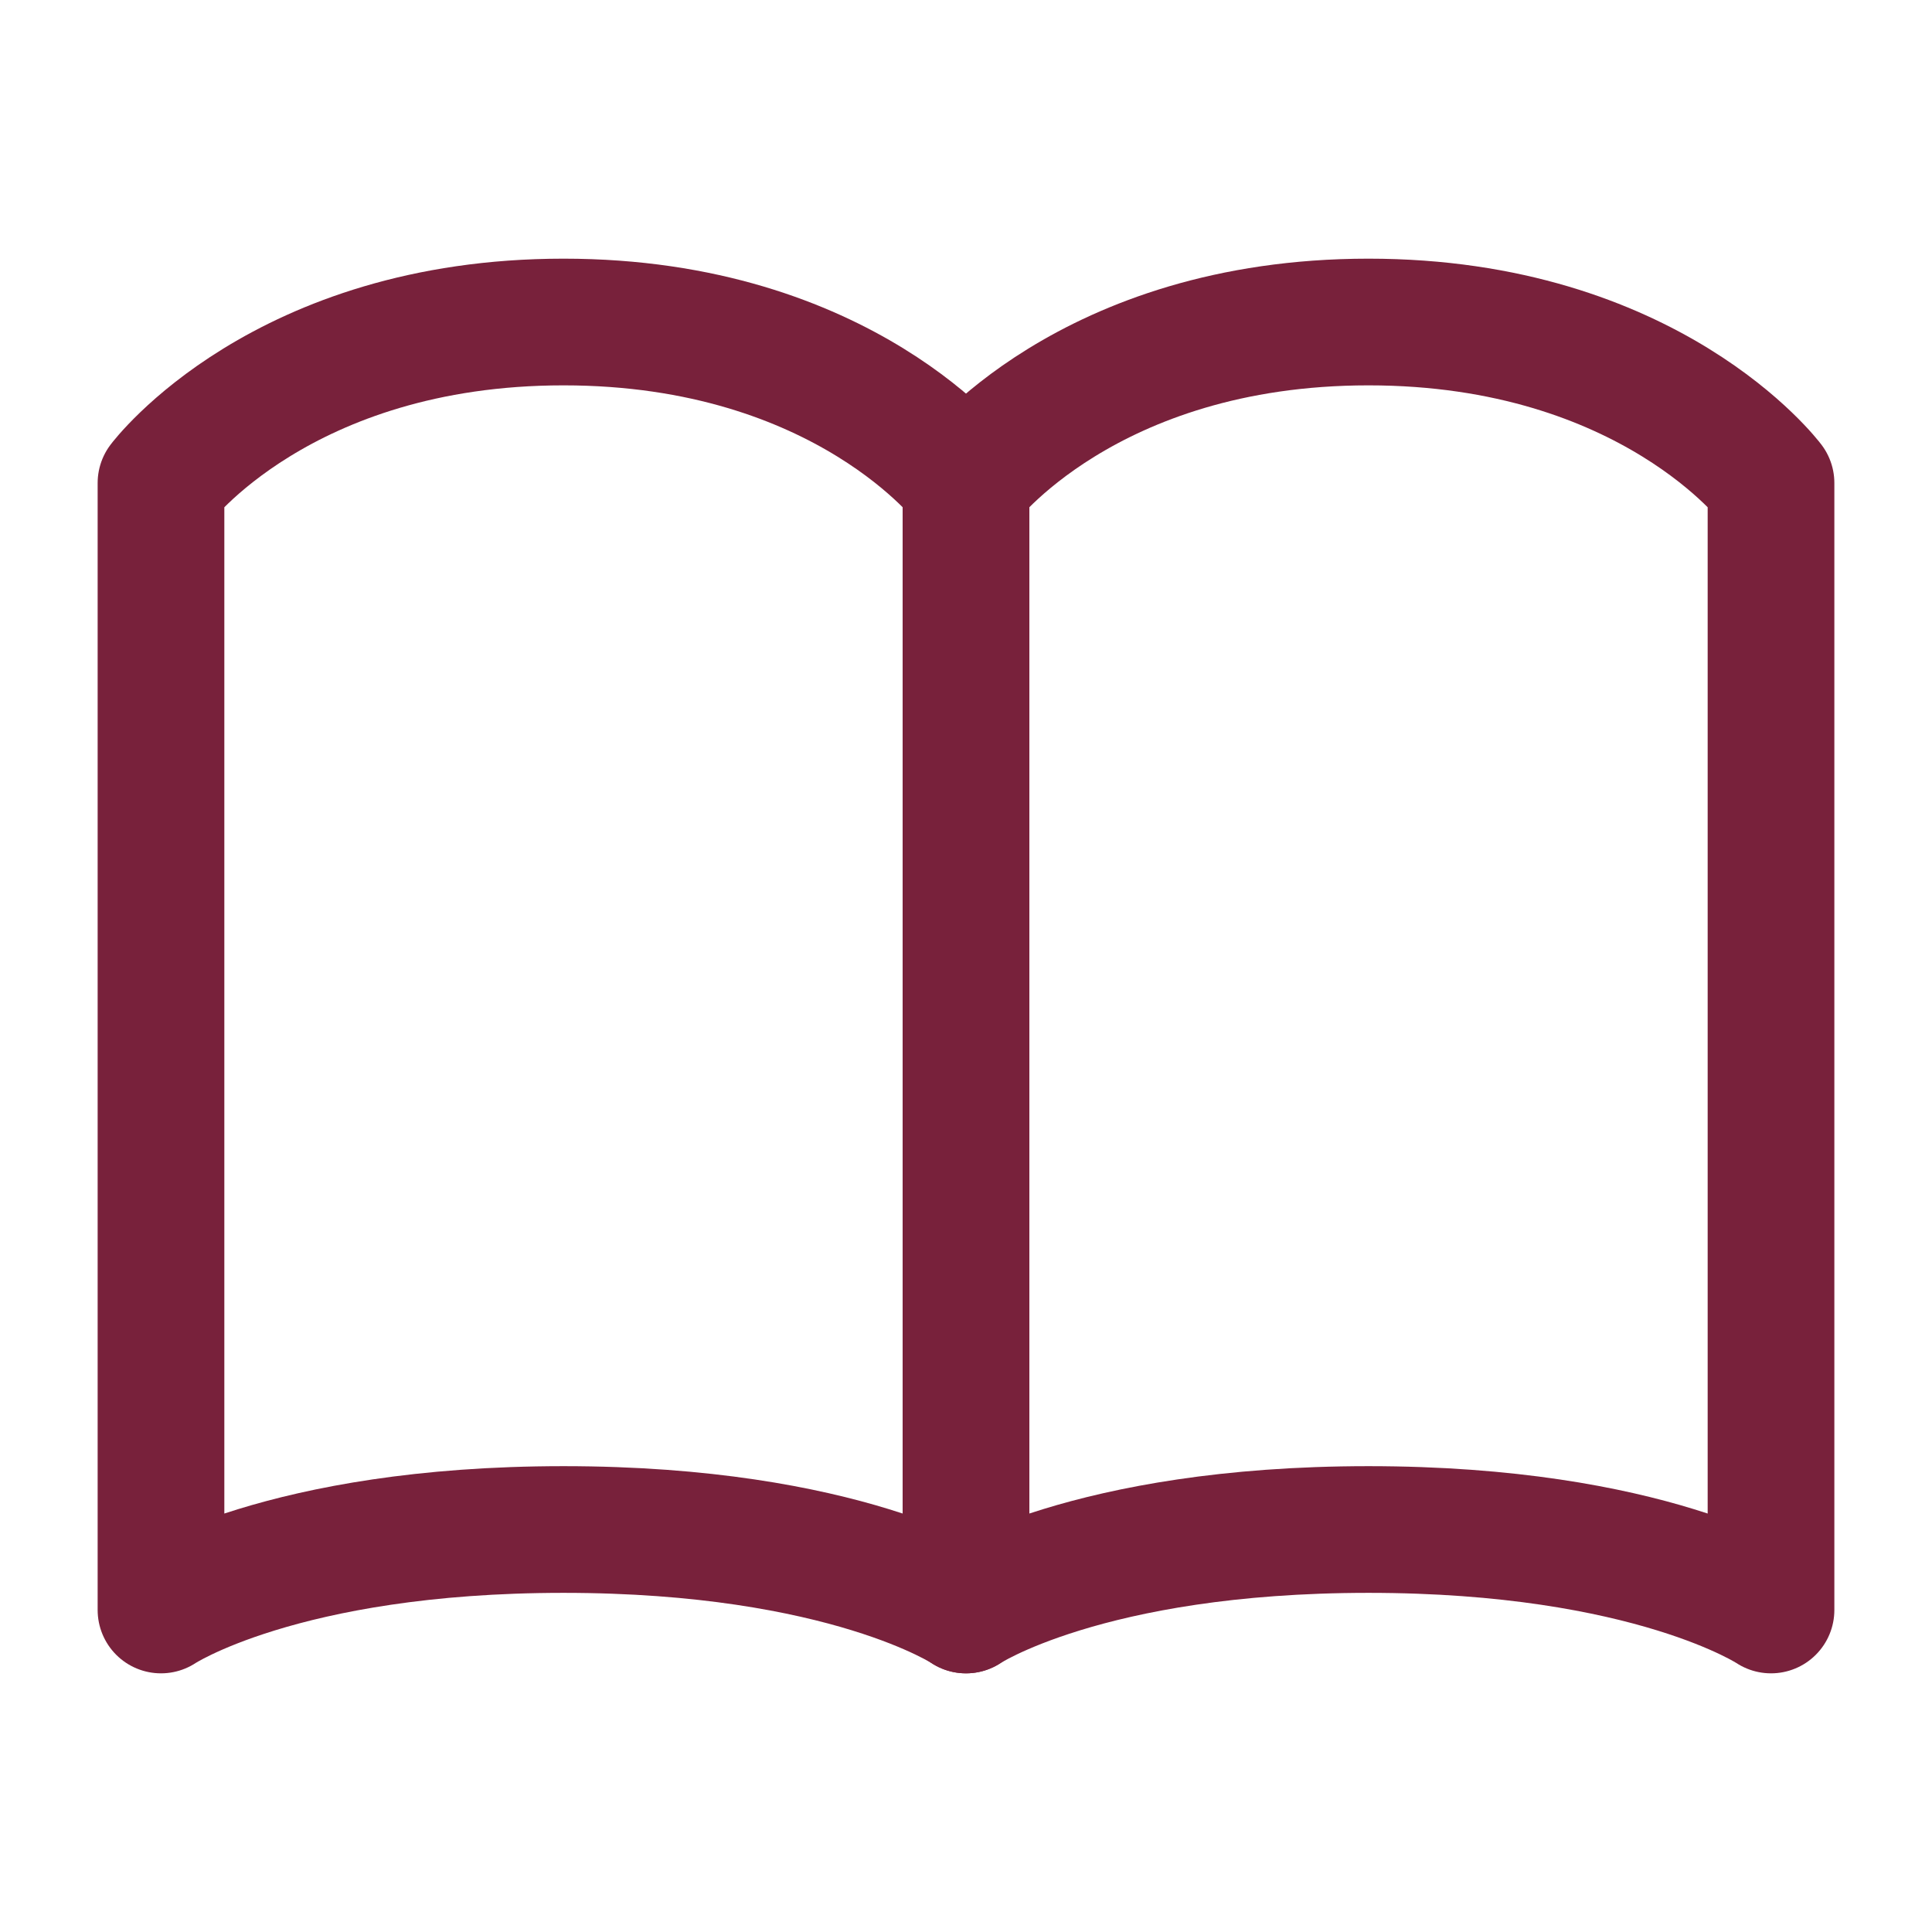 <svg width="61" height="61" viewBox="0 0 61 61" fill="none" xmlns="http://www.w3.org/2000/svg">
<path d="M5.083 15.25C5.083 15.25 8.896 10.167 17.792 10.167C26.688 10.167 30.5 15.25 30.5 15.25V50.833C30.5 50.833 26.688 48.292 17.792 48.292C8.896 48.292 5.083 50.833 5.083 50.833V15.25Z" stroke="#78213B" stroke-width="4" stroke-linecap="round" stroke-linejoin="round"/>
<path d="M30.5 15.25C30.5 15.25 34.312 10.167 43.208 10.167C52.104 10.167 55.917 15.25 55.917 15.25V50.833C55.917 50.833 52.104 48.292 43.208 48.292C34.312 48.292 30.5 50.833 30.5 50.833V15.25Z" stroke="#78213B" stroke-width="4" stroke-linecap="round" stroke-linejoin="round"/>
</svg>
